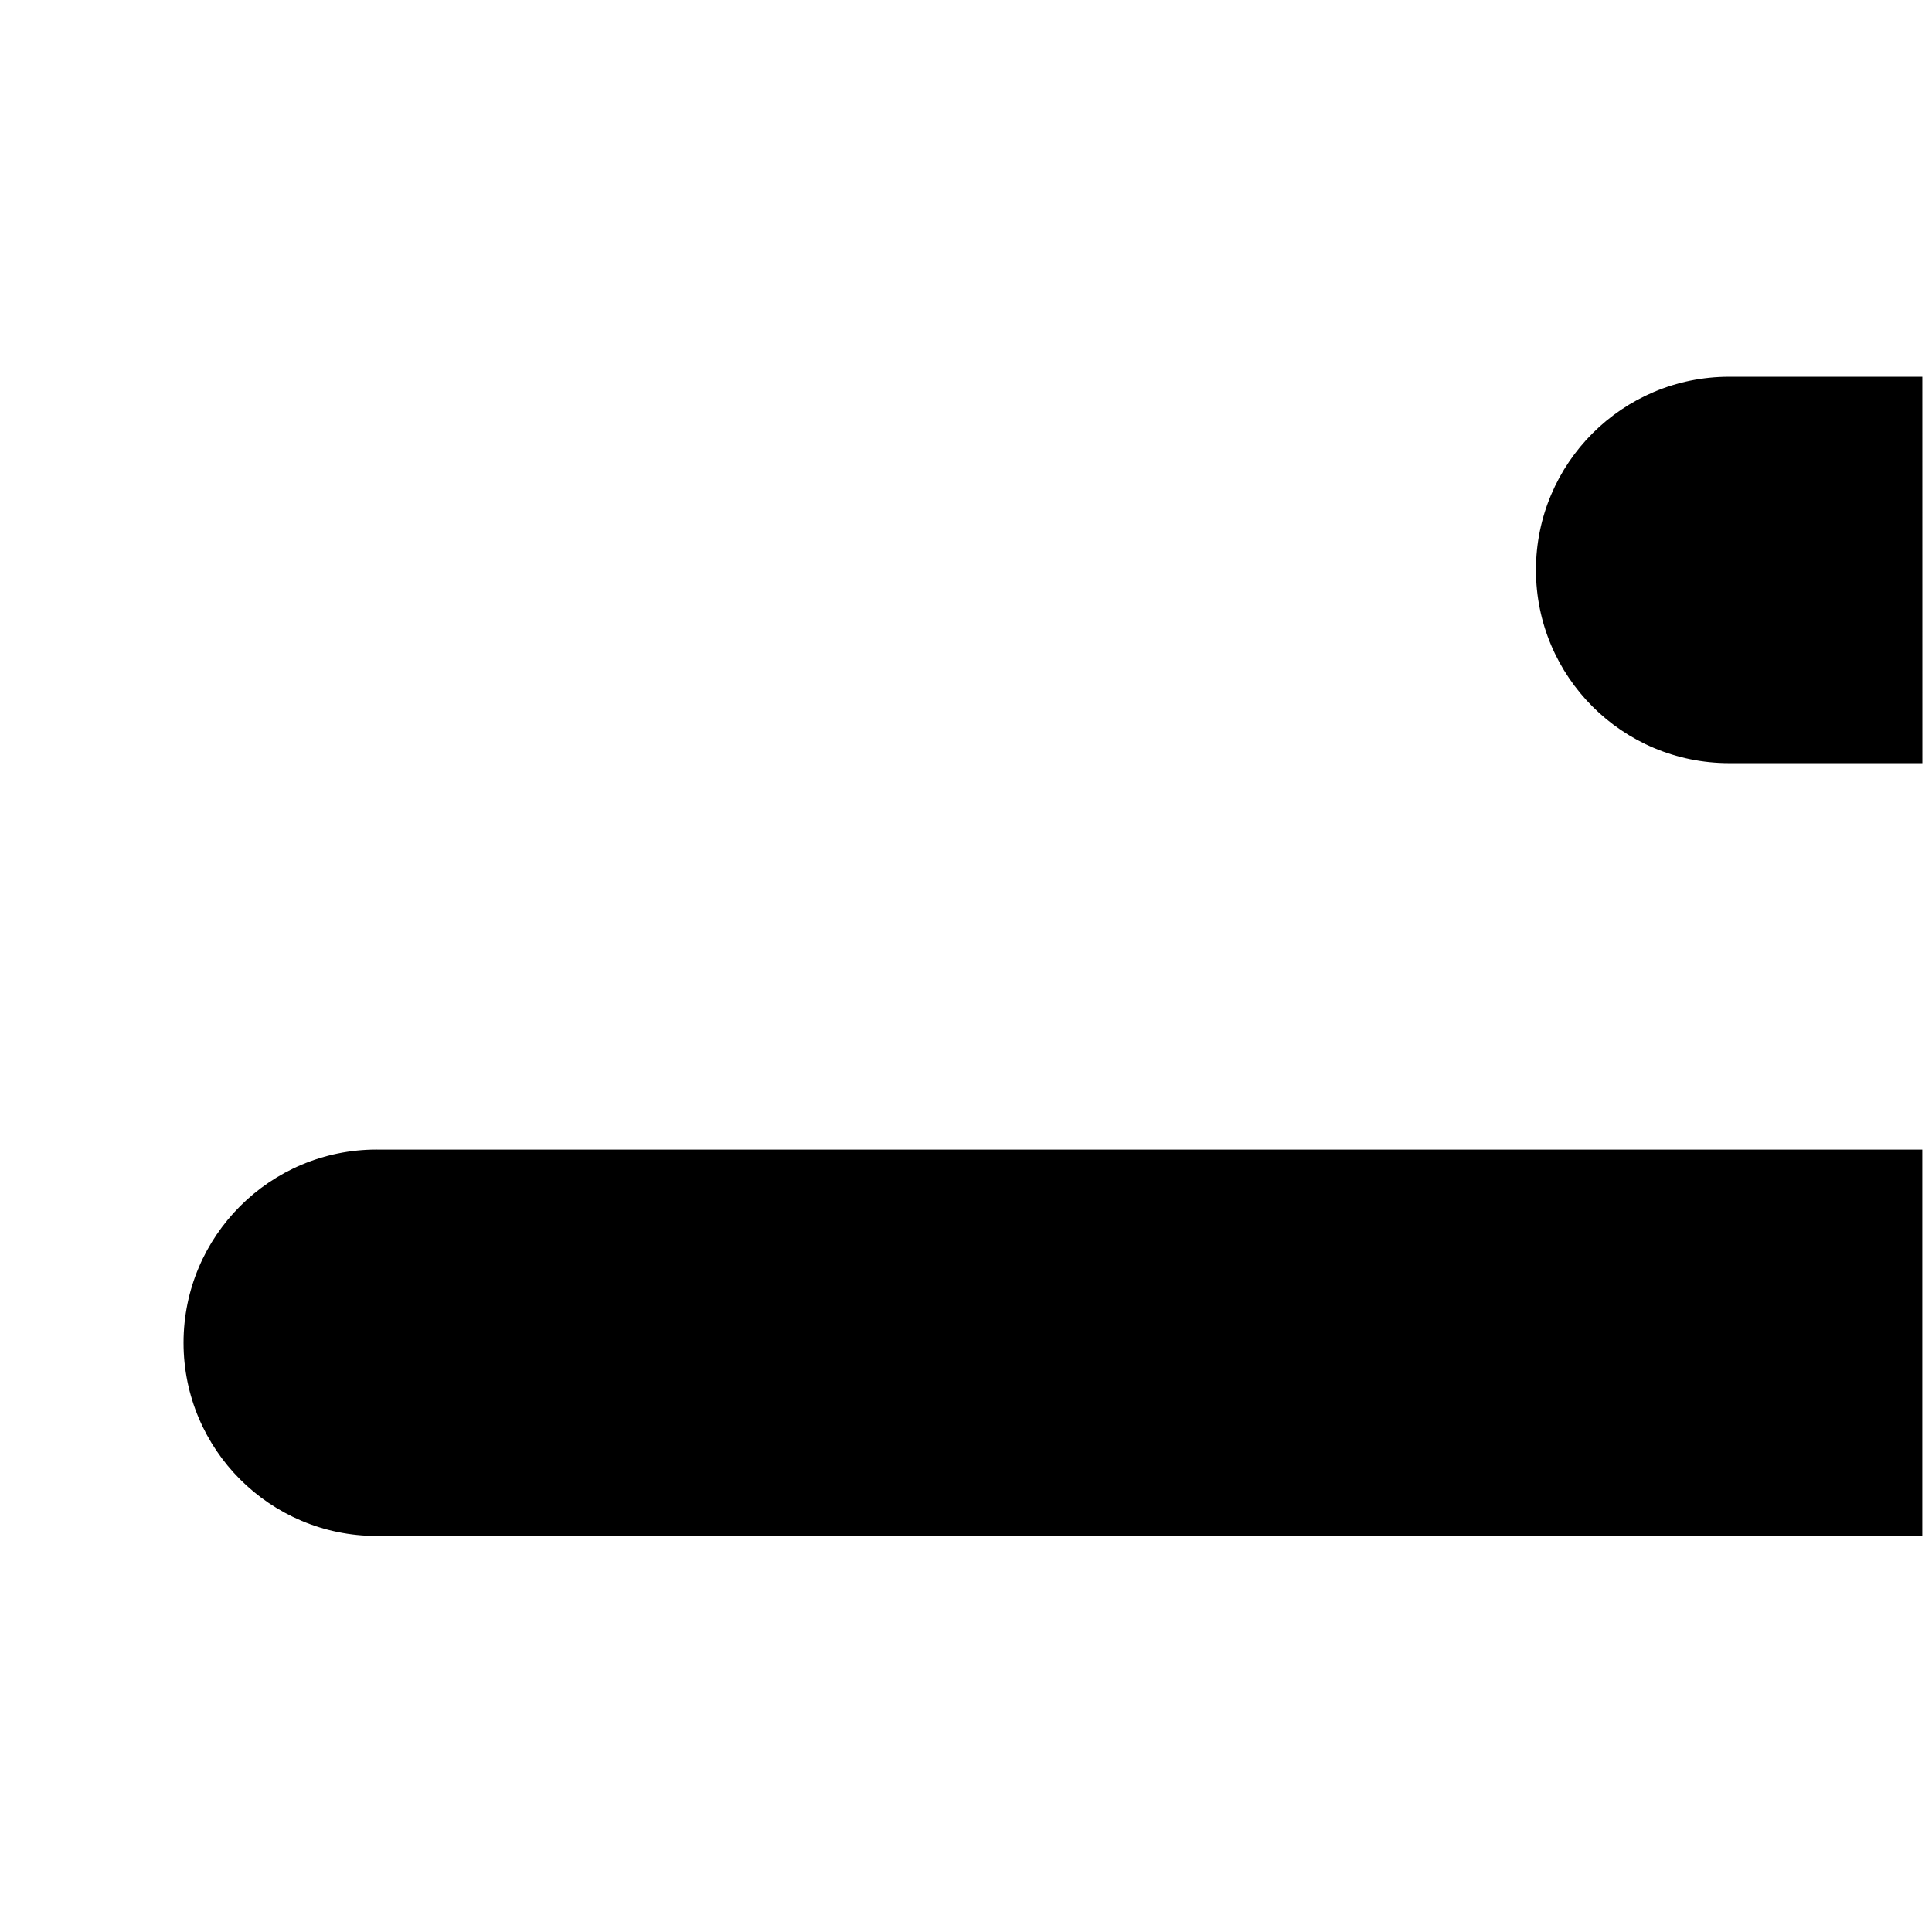 <svg xmlns="http://www.w3.org/2000/svg" xmlns:xlink="http://www.w3.org/1999/xlink" id="Ebene_1" width="100" height="100" x="0" y="0" enable-background="new 0 0 100 100" version="1.1" viewBox="0 0 100 100" xml:space="preserve"><path d="M89.5,39.501c0.003,0,0.007,0,0.01,0h9.991l-0.002-20h-10c-5.523,0-9.999,4.478-9.999,10	C79.5,35.024,83.977,39.501,89.5,39.501z M19.5,59.502c-5.523,0-10,4.477-10,10c0,5.522,4.476,9.999,9.998,10v0.001h79.999V59.504	H19.539C19.525,59.504,19.513,59.502,19.5,59.502z"/></svg>